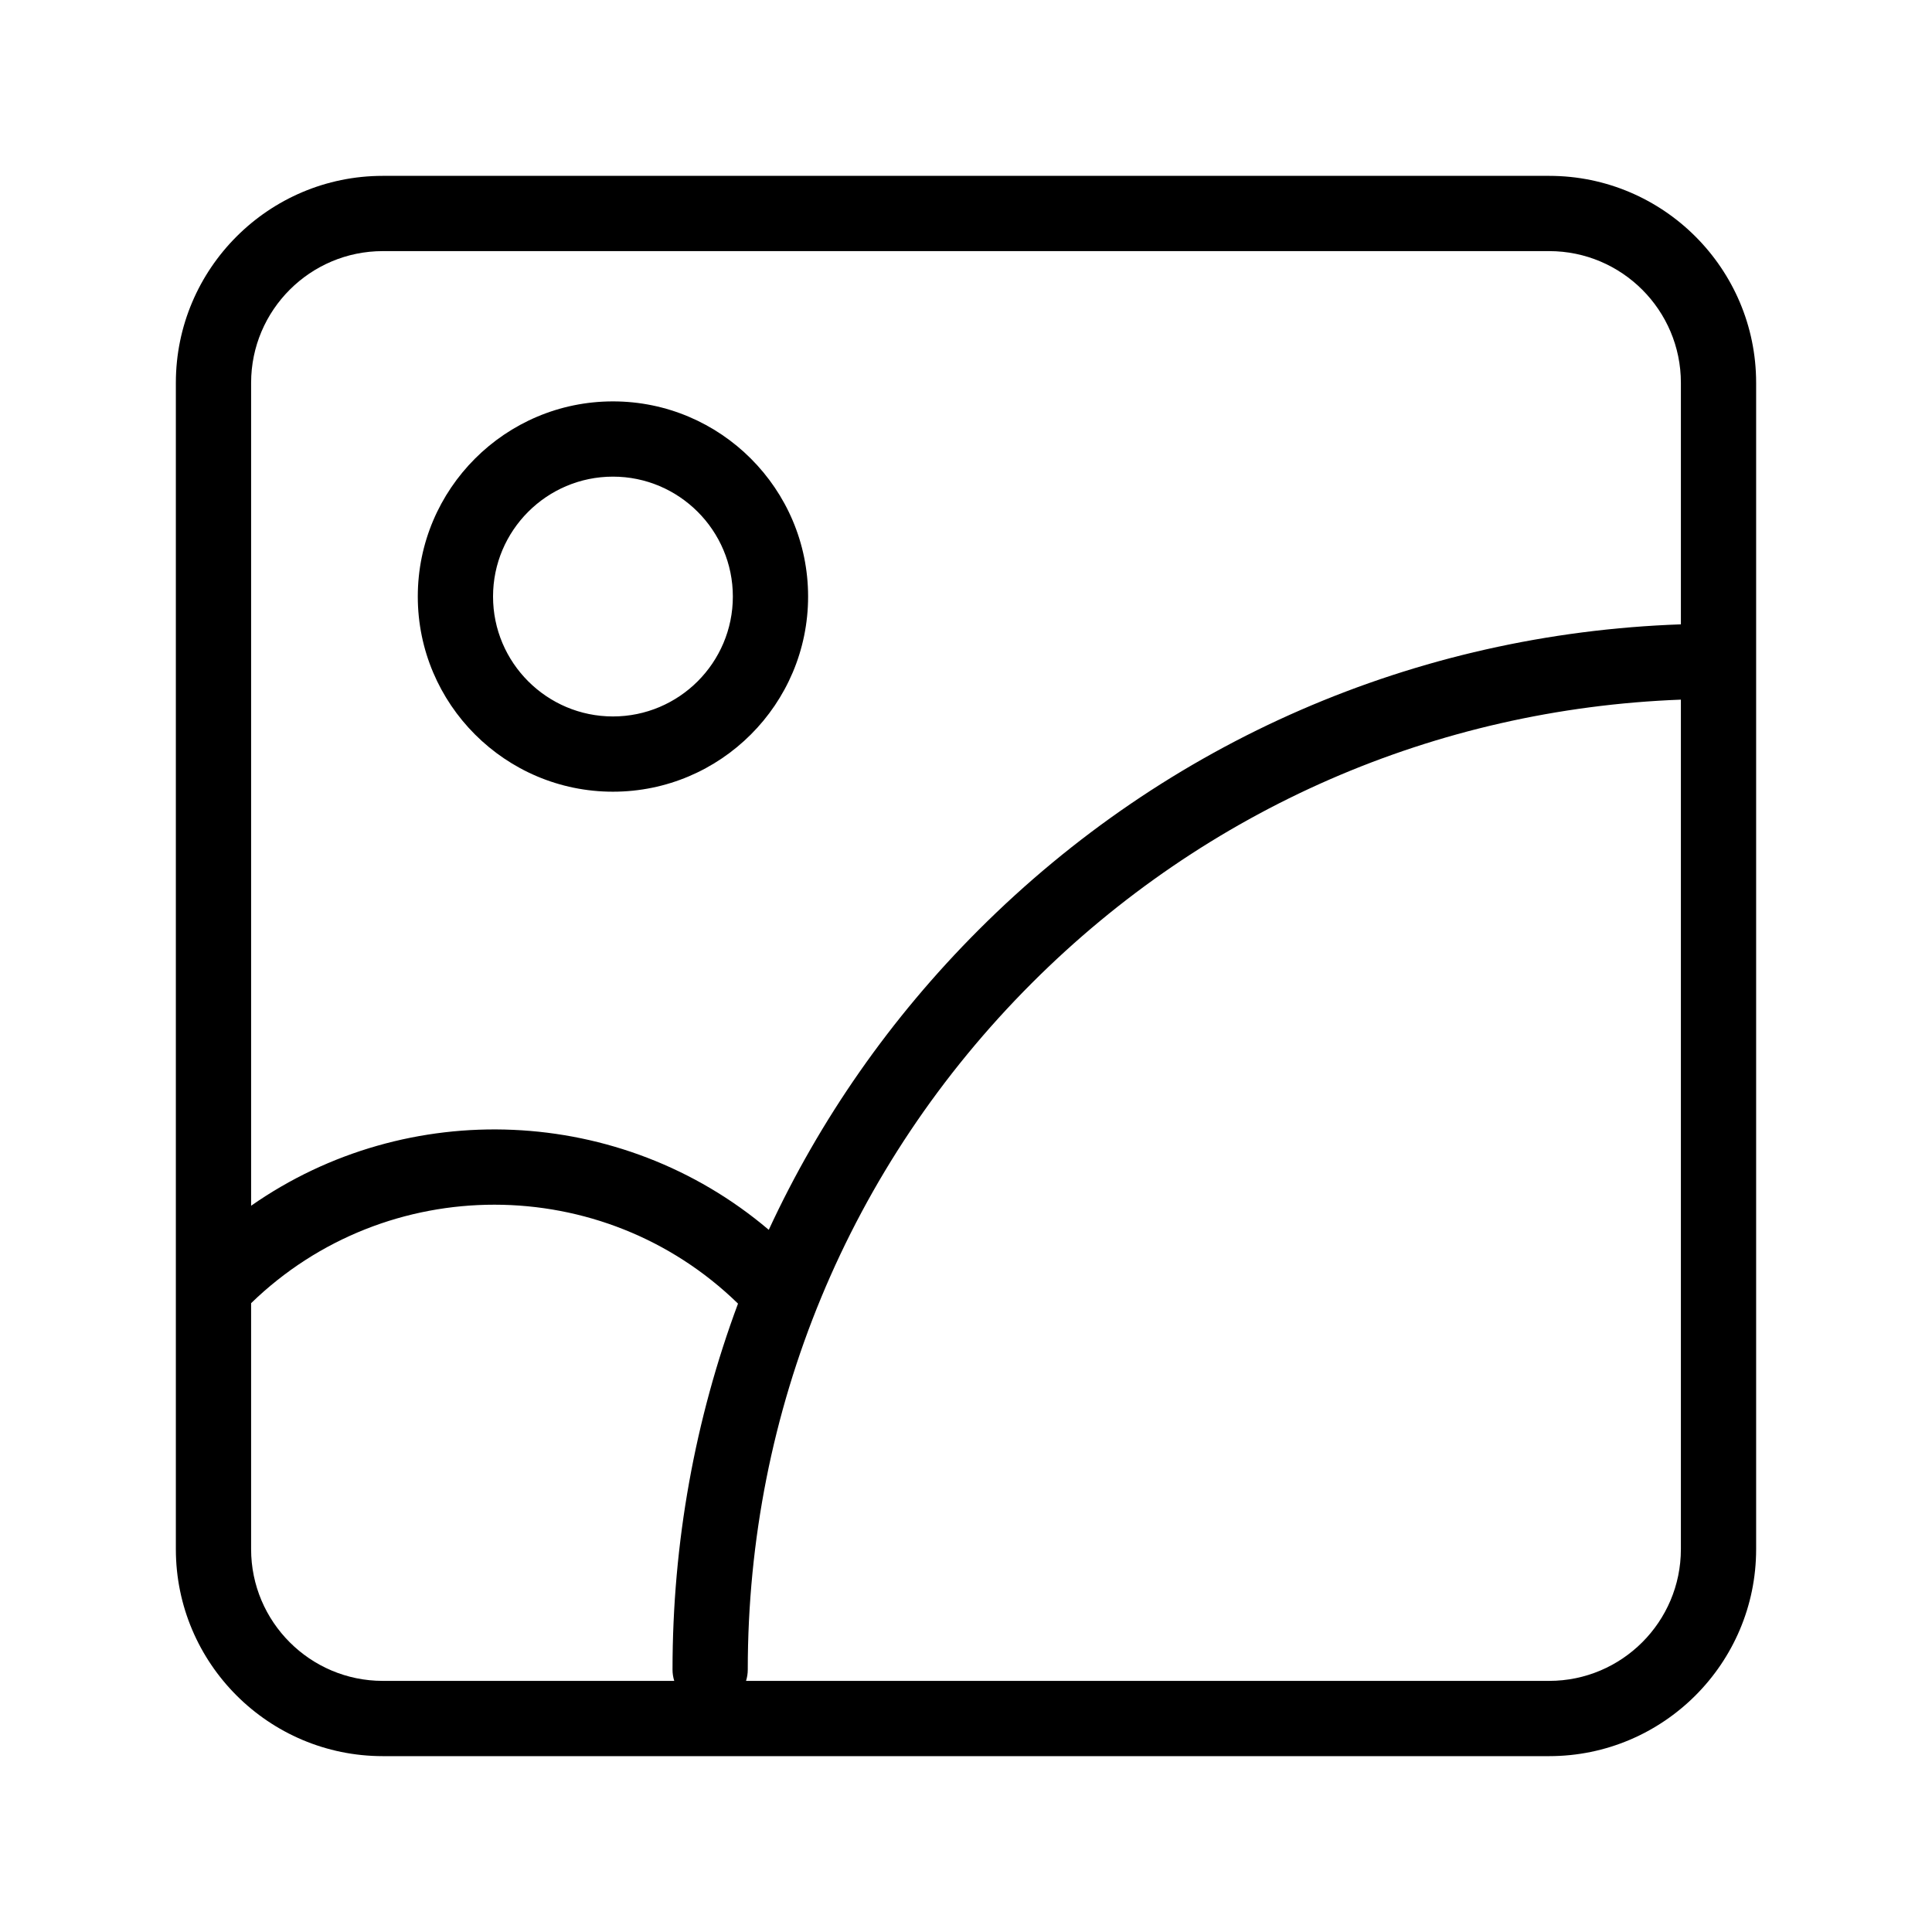 ﻿<?xml version="1.0" standalone="no"?><!DOCTYPE svg PUBLIC "-//W3C//DTD SVG 1.1//EN" "http://www.w3.org/Graphics/SVG/1.1/DTD/svg11.dtd"><svg t="1611144685246" class="icon" viewBox="0 0 1024 1024" version="1.1" xmlns="http://www.w3.org/2000/svg" p-id="7644" xmlns:xlink="http://www.w3.org/1999/xlink" width="32" height="32"><defs><style type="text/css"></style></defs><path d="M821.106 93.209h-618.214c-60.479 0-109.684 49.204-109.684 109.684v618.214c0 60.479 49.204 109.684 109.684 109.684h618.214c60.479 0 109.684-49.204 109.684-109.684v-618.214c0-60.479-49.203-109.684-109.684-109.684zM202.893 133.094h618.214c38.486 0 69.799 31.312 69.799 69.799v128.022c-140.713 4.933-272.222 61.954-372.167 161.899-46.838 46.839-84.226 100.624-111.276 159.023-78.278-66.408-191.6-70.666-274.367-12.766v-436.178c0-38.487 31.312-69.799 69.799-69.799zM133.094 821.106v-130.393c71.758-69.667 186.407-69.595 258.067 0.23-22.785 61.217-34.712 126.667-34.712 193.979 0 2.085 0.322 4.093 0.916 5.982h-154.474c-38.487 0-69.799-31.312-69.799-69.799zM821.106 890.905h-425.688c0.593-1.889 0.916-3.898 0.916-5.982 0-137.548 53.487-266.786 150.608-363.907 92.41-92.41 213.907-145.278 343.963-150.192v450.282c-0.001 38.487-31.313 69.799-69.8 69.799zM324.873 419.618c57.036 0 103.437-46.401 103.437-103.437s-46.401-103.437-103.437-103.437-103.437 46.401-103.437 103.437 46.401 103.437 103.437 103.437zM324.873 252.629c35.042 0 63.552 28.509 63.552 63.552s-28.509 63.552-63.552 63.552-63.552-28.509-63.552-63.552 28.509-63.552 63.552-63.552z" p-id="7645"></path></svg>